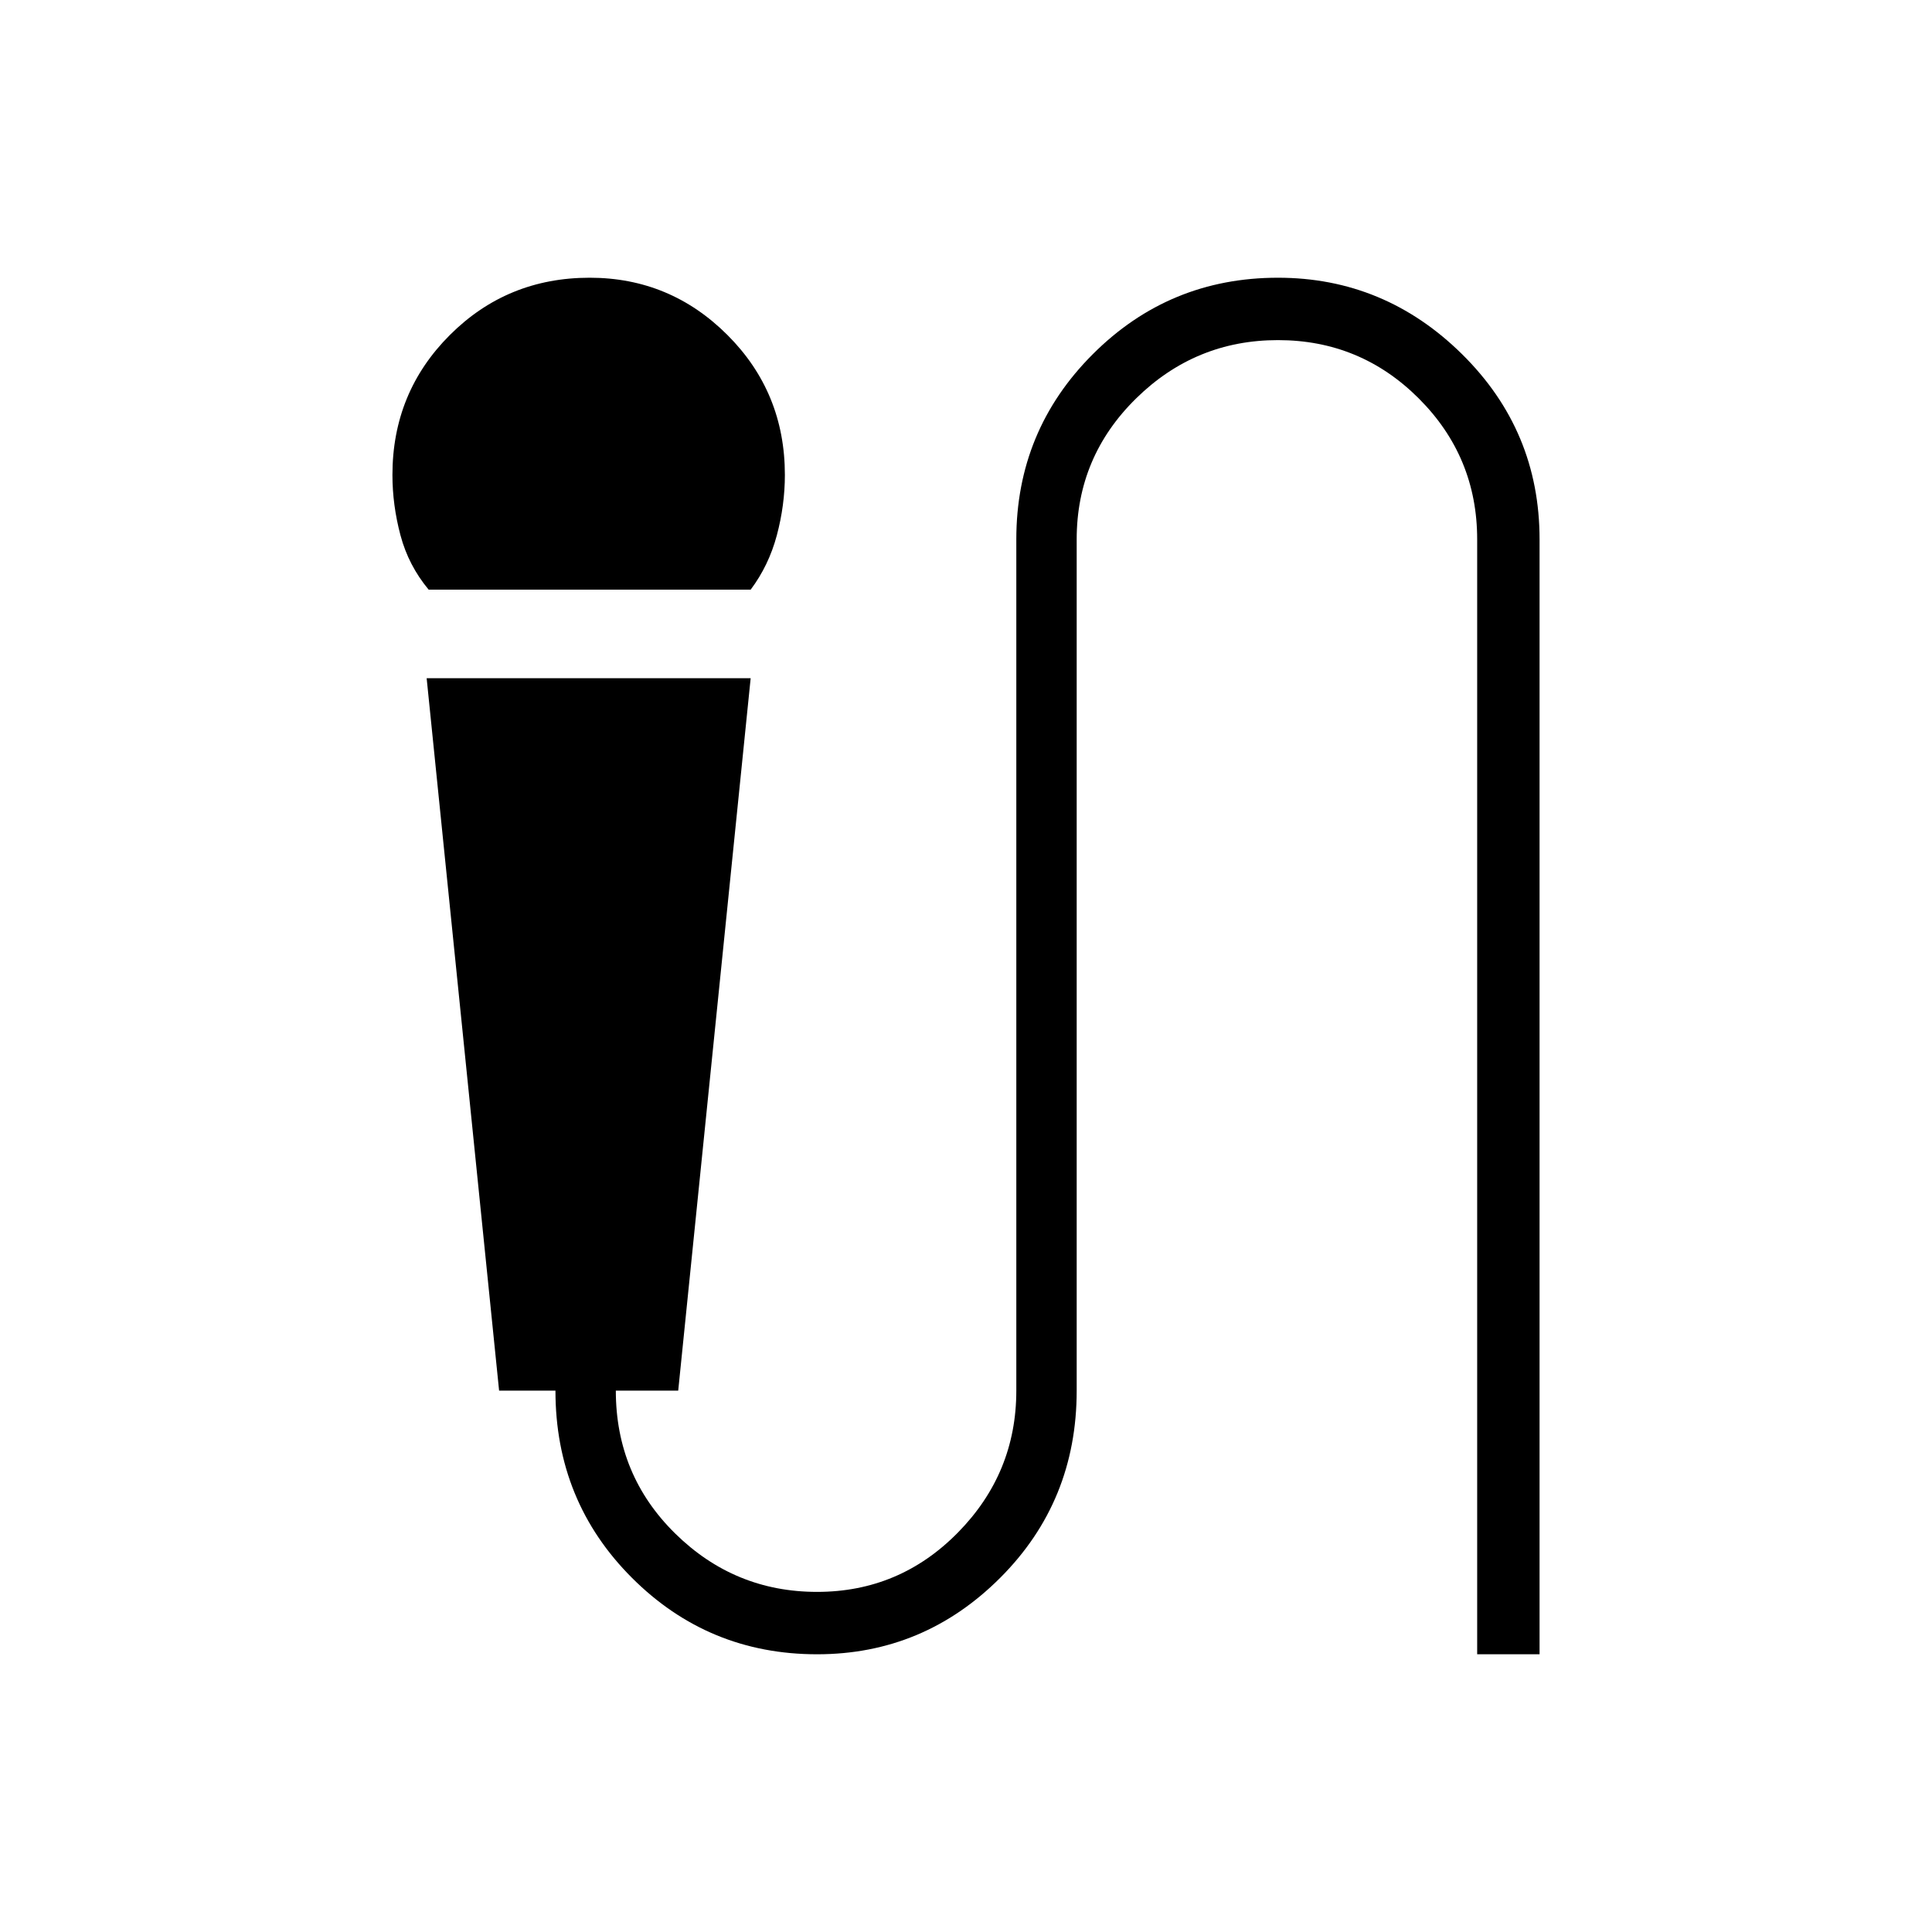 <svg xmlns="http://www.w3.org/2000/svg" width="48" height="48" viewBox="0 0 48 48"><path d="M10.65 14.65q-.5-.6-.7-1.35-.2-.75-.2-1.5 0-2.05 1.425-3.475Q12.6 6.9 14.65 6.9q2 0 3.425 1.425Q19.5 9.75 19.5 11.8q0 .75-.2 1.5t-.65 1.35ZM20.3 41.1q-2.7 0-4.6-1.9-1.9-1.9-1.9-4.65h-1.4l-1.8-17.7h8.05l-1.8 17.7H15.3q0 2.1 1.475 3.55 1.475 1.45 3.525 1.45t3.5-1.475q1.45-1.475 1.45-3.525V13.4q0-2.7 1.9-4.6 1.9-1.9 4.6-1.9 2.65 0 4.575 1.9 1.925 1.9 1.925 4.6v27.7H36.7V13.4q0-2.05-1.45-3.5-1.45-1.45-3.5-1.45T28.225 9.9q-1.475 1.45-1.475 3.5v21.15q0 2.75-1.9 4.65-1.9 1.9-4.55 1.9Z"/></svg>